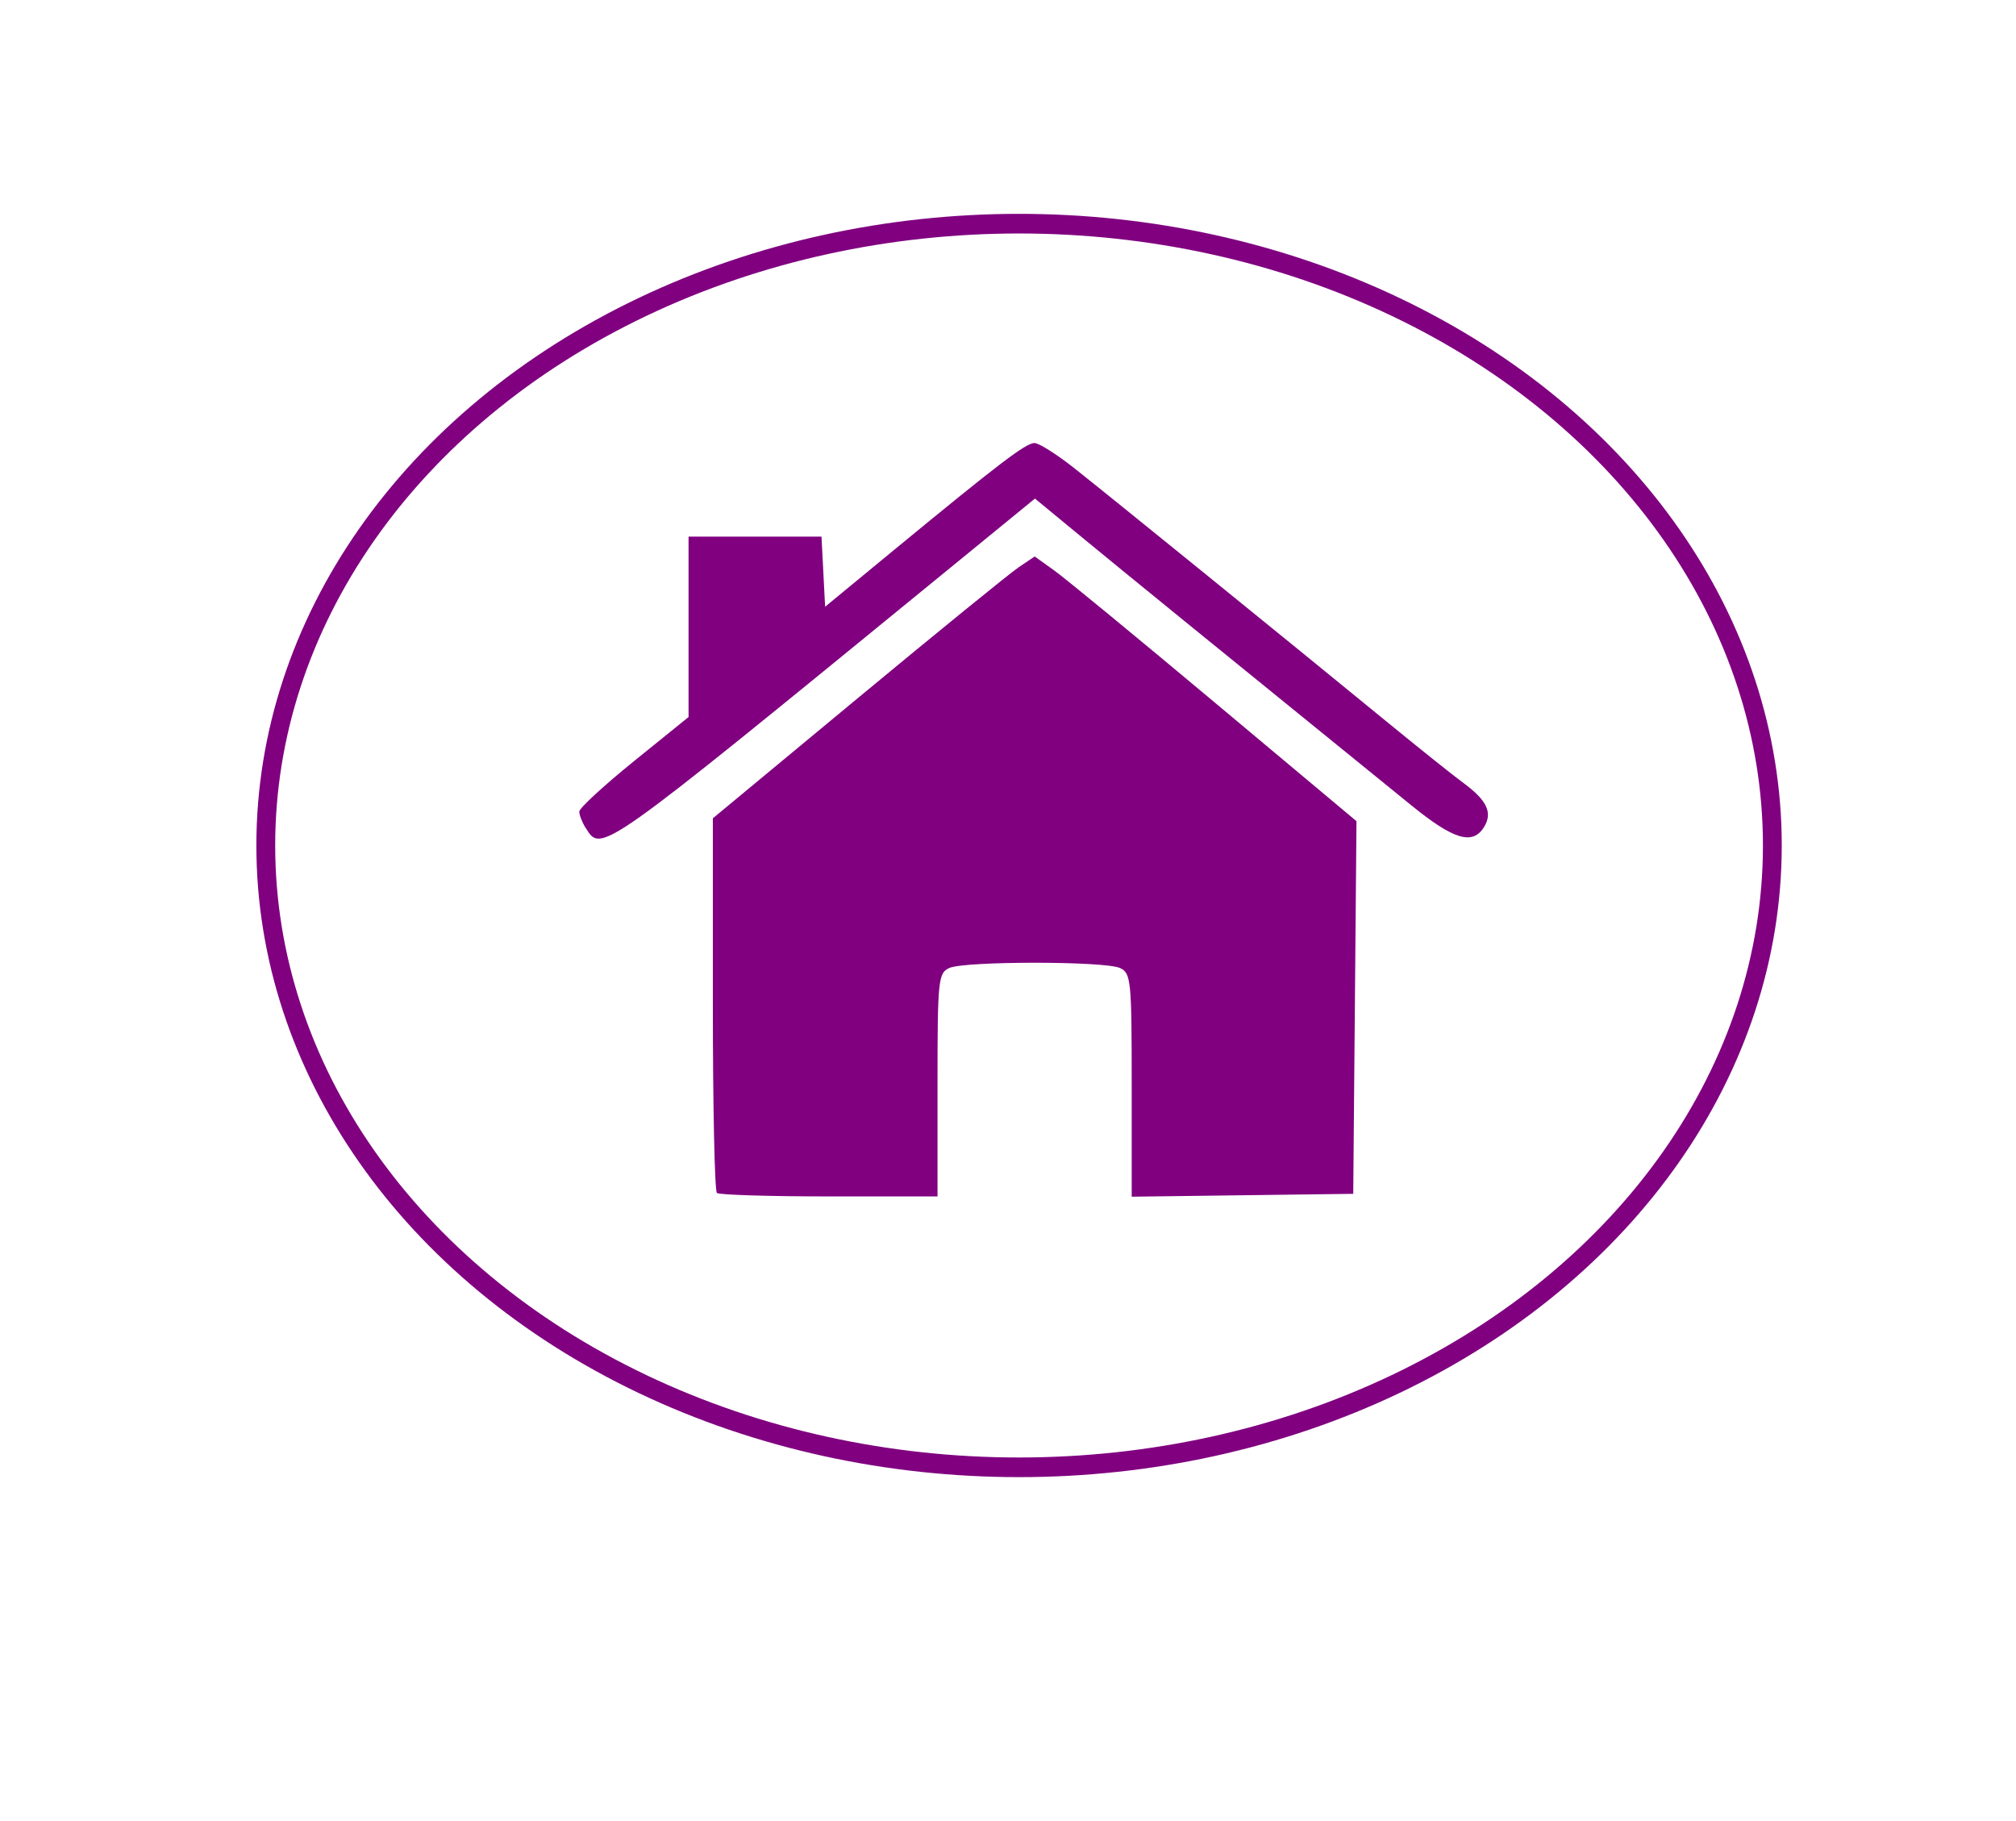 <?xml version="1.0" encoding="UTF-8" standalone="no"?>
<svg
   xmlns:dc="http://purl.org/dc/elements/1.1/"
   xmlns:cc="http://creativecommons.org/ns#"
   xmlns:rdf="http://www.w3.org/1999/02/22-rdf-syntax-ns#"
   xmlns:svg="http://www.w3.org/2000/svg"
   xmlns="http://www.w3.org/2000/svg"
   xmlns:sodipodi="http://sodipodi.sourceforge.net/DTD/sodipodi-0.dtd"
   xmlns:inkscape="http://www.inkscape.org/namespaces/inkscape"
   width="31mm"
   height="28mm"
   viewBox="0 0 31 28"
   version="1.1"
   id="svg8"
   inkscape:version="1.0.1 (3bc2e813f5, 2020-09-07)"
   sodipodi:docname="home.svg"
   inkscape:export-filename="C:\Users\Rosio\Documents\Portafolio web\images\home.png"
   inkscape:export-xdpi="94.342857"
   inkscape:export-ydpi="94.342857">
  <defs
     id="defs2" />
  <sodipodi:namedview
     id="base"
     pagecolor="#ffffff"
     bordercolor="#666666"
     borderopacity="1.0"
     inkscape:pageopacity="0.0"
     inkscape:pageshadow="2"
     inkscape:zoom="3.9943548"
     inkscape:cx="58.582677"
     inkscape:cy="52.913386"
     inkscape:document-units="mm"
     inkscape:current-layer="layer1"
     inkscape:document-rotation="0"
     showgrid="false"
     inkscape:window-width="1104"
     inkscape:window-height="623"
     inkscape:window-x="54"
     inkscape:window-y="46"
     inkscape:window-maximized="0" />
  <g
     inkscape:label="Capa 1"
     inkscape:groupmode="layer"
     id="layer1">
    <g
       id="g1181"
       transform="matrix(0.958,0,0,1,-13.045,-11.476)">
      <ellipse
         style="fill:none;stroke:#800080;stroke-width:0.302"
         id="path10"
         cx="29.974"
         cy="24.476"
         rx="12.091"
         ry="9.561" />
      <path
         style="fill:#800080;fill-opacity:1;stroke-width:0.088"
         d="m 25.124,29.818 c -0.036,-0.029 -0.065,-1.337 -0.065,-2.907 v -2.853 l 2.323,-1.845 c 1.278,-1.015 2.44,-1.92 2.583,-2.013 l 0.26,-0.168 0.316,0.217 c 0.174,0.12 1.336,1.035 2.582,2.035 l 2.267,1.818 -0.026,2.865 -0.026,2.865 -1.778,0.022 -1.778,0.022 v -1.717 c 0,-1.615 -0.011,-1.721 -0.188,-1.799 -0.245,-0.108 -2.496,-0.108 -2.741,0 -0.177,0.078 -0.188,0.184 -0.188,1.797 v 1.715 h -1.738 c -0.956,0 -1.767,-0.024 -1.803,-0.053 z m -2.108,-5.613 c -0.055,-0.085 -0.101,-0.198 -0.101,-0.25 0,-0.053 0.395,-0.401 0.877,-0.775 l 0.877,-0.679 v -1.387 -1.387 h 1.067 1.067 l 0.029,0.539 0.029,0.539 1.12,-0.884 c 1.678,-1.323 2.102,-1.633 2.241,-1.633 0.069,0 0.35,0.169 0.623,0.375 0.513,0.387 3.531,2.732 5.077,3.946 0.482,0.378 1.018,0.789 1.192,0.911 0.375,0.266 0.465,0.456 0.321,0.676 -0.182,0.278 -0.488,0.19 -1.164,-0.337 -3.378,-2.626 -4.555,-3.544 -5.241,-4.085 l -0.801,-0.632 -1.622,1.27 c -5.391,4.221 -5.335,4.183 -5.59,3.792 z"
         id="path34" />
    </g>
  </g>
</svg>
